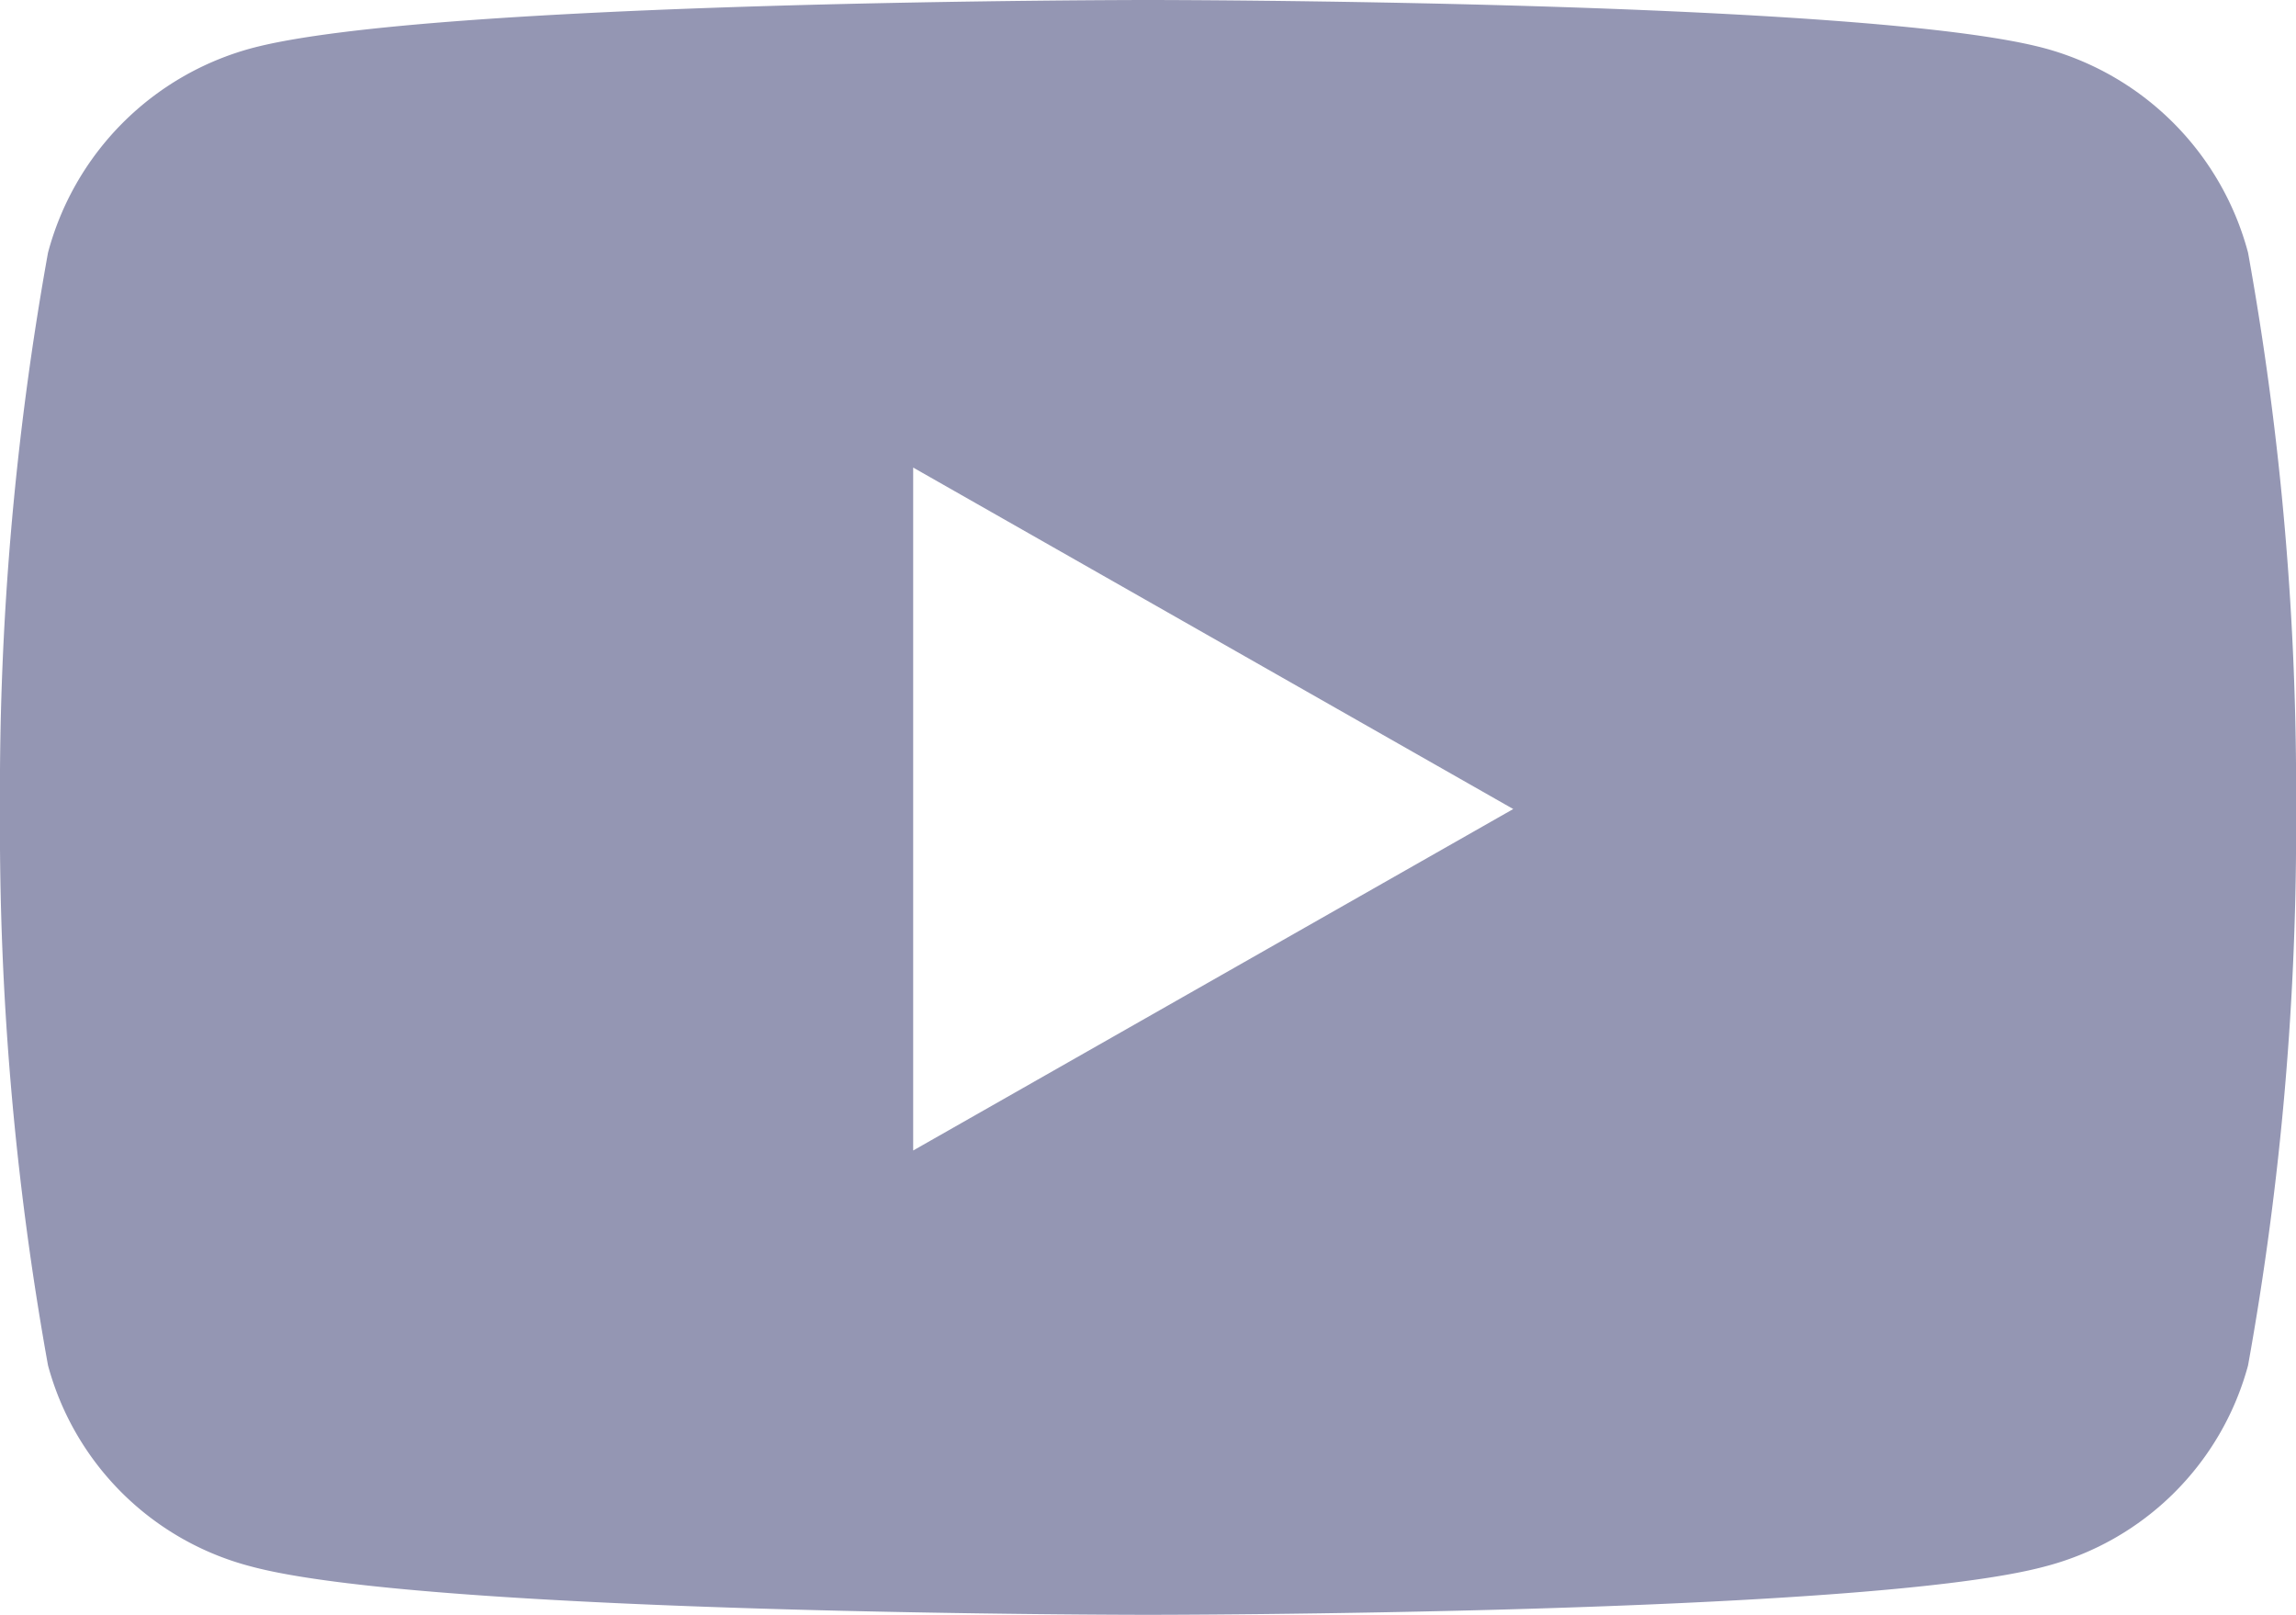 <svg xmlns="http://www.w3.org/2000/svg" xmlns:xlink="http://www.w3.org/1999/xlink" width="33.239" height="23.371" viewBox="0 0 33.239 23.371">
  <defs>
    <clipPath id="clip-path">
      <rect width="33.239" height="23.371" fill="none"/>
    </clipPath>
  </defs>
  <g id="Repeat_Grid_1" data-name="Repeat Grid 1" clip-path="url(#clip-path)">
    <g transform="translate(-397.919 -452.597)">
      <path id="Icon_awesome-youtube" data-name="Icon awesome-youtube" d="M33.595,8.157A4.177,4.177,0,0,0,30.656,5.2c-2.592-.7-12.986-.7-12.986-.7s-10.394,0-12.986.7A4.177,4.177,0,0,0,1.745,8.157a43.813,43.813,0,0,0-.695,8.052,43.813,43.813,0,0,0,.695,8.052,4.114,4.114,0,0,0,2.939,2.91c2.592.7,12.986.7,12.986.7s10.394,0,12.986-.7a4.114,4.114,0,0,0,2.939-2.91,43.813,43.813,0,0,0,.695-8.052,43.813,43.813,0,0,0-.695-8.052ZM14.27,21.151V11.267l8.687,4.942L14.27,21.151Z" transform="translate(396.869 448.097)" fill="#202460" opacity="0.48"/>
    </g>
  </g>
</svg>
